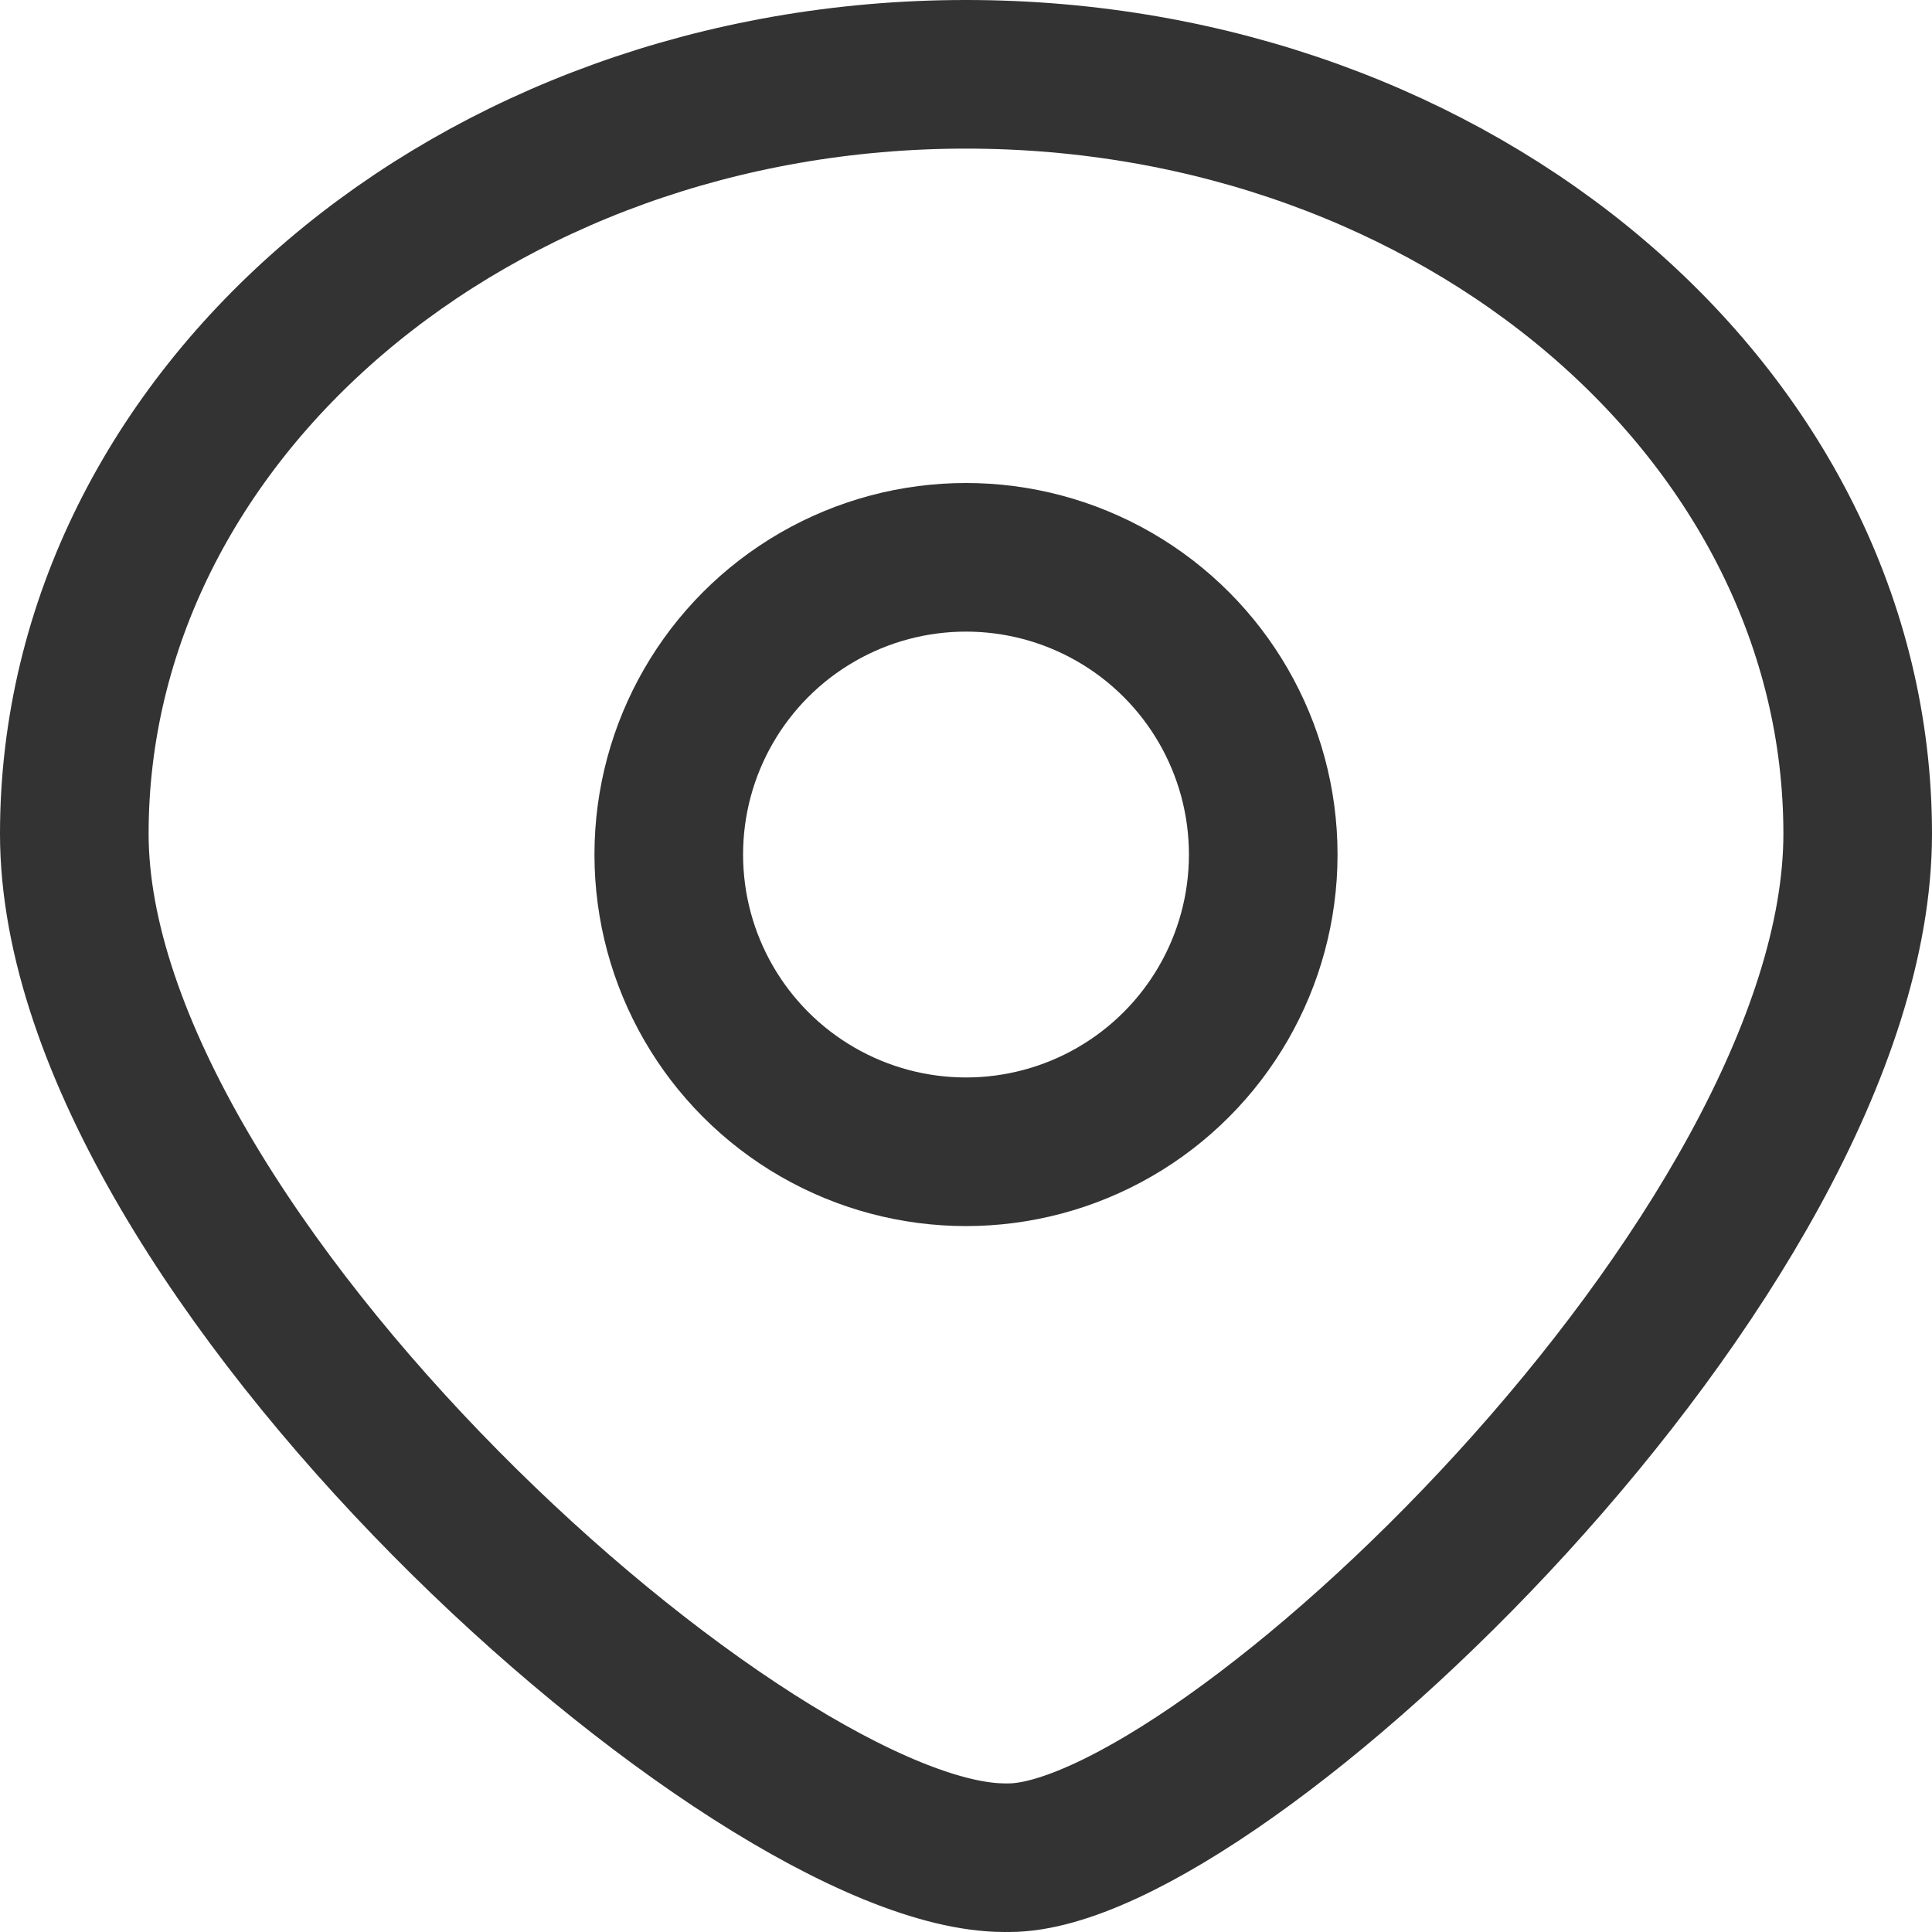 <svg xmlns="http://www.w3.org/2000/svg" viewBox="0 0 13 13">
    <g>
        <path fill="none" stroke="#333" stroke-linecap="round" stroke-linejoin="round" d="M6.76,12.5C5.07,12.5.5,8.43.5,5.61S3.19.5,6.5.5s6,2.29,6,5.11S8.2,12.5,6.79,12.5" />
        <circle fill="none" stroke="#333" stroke-linecap="round" stroke-linejoin="round" cx="6.5" cy="5.75" r="2" />
    </g>
</svg>